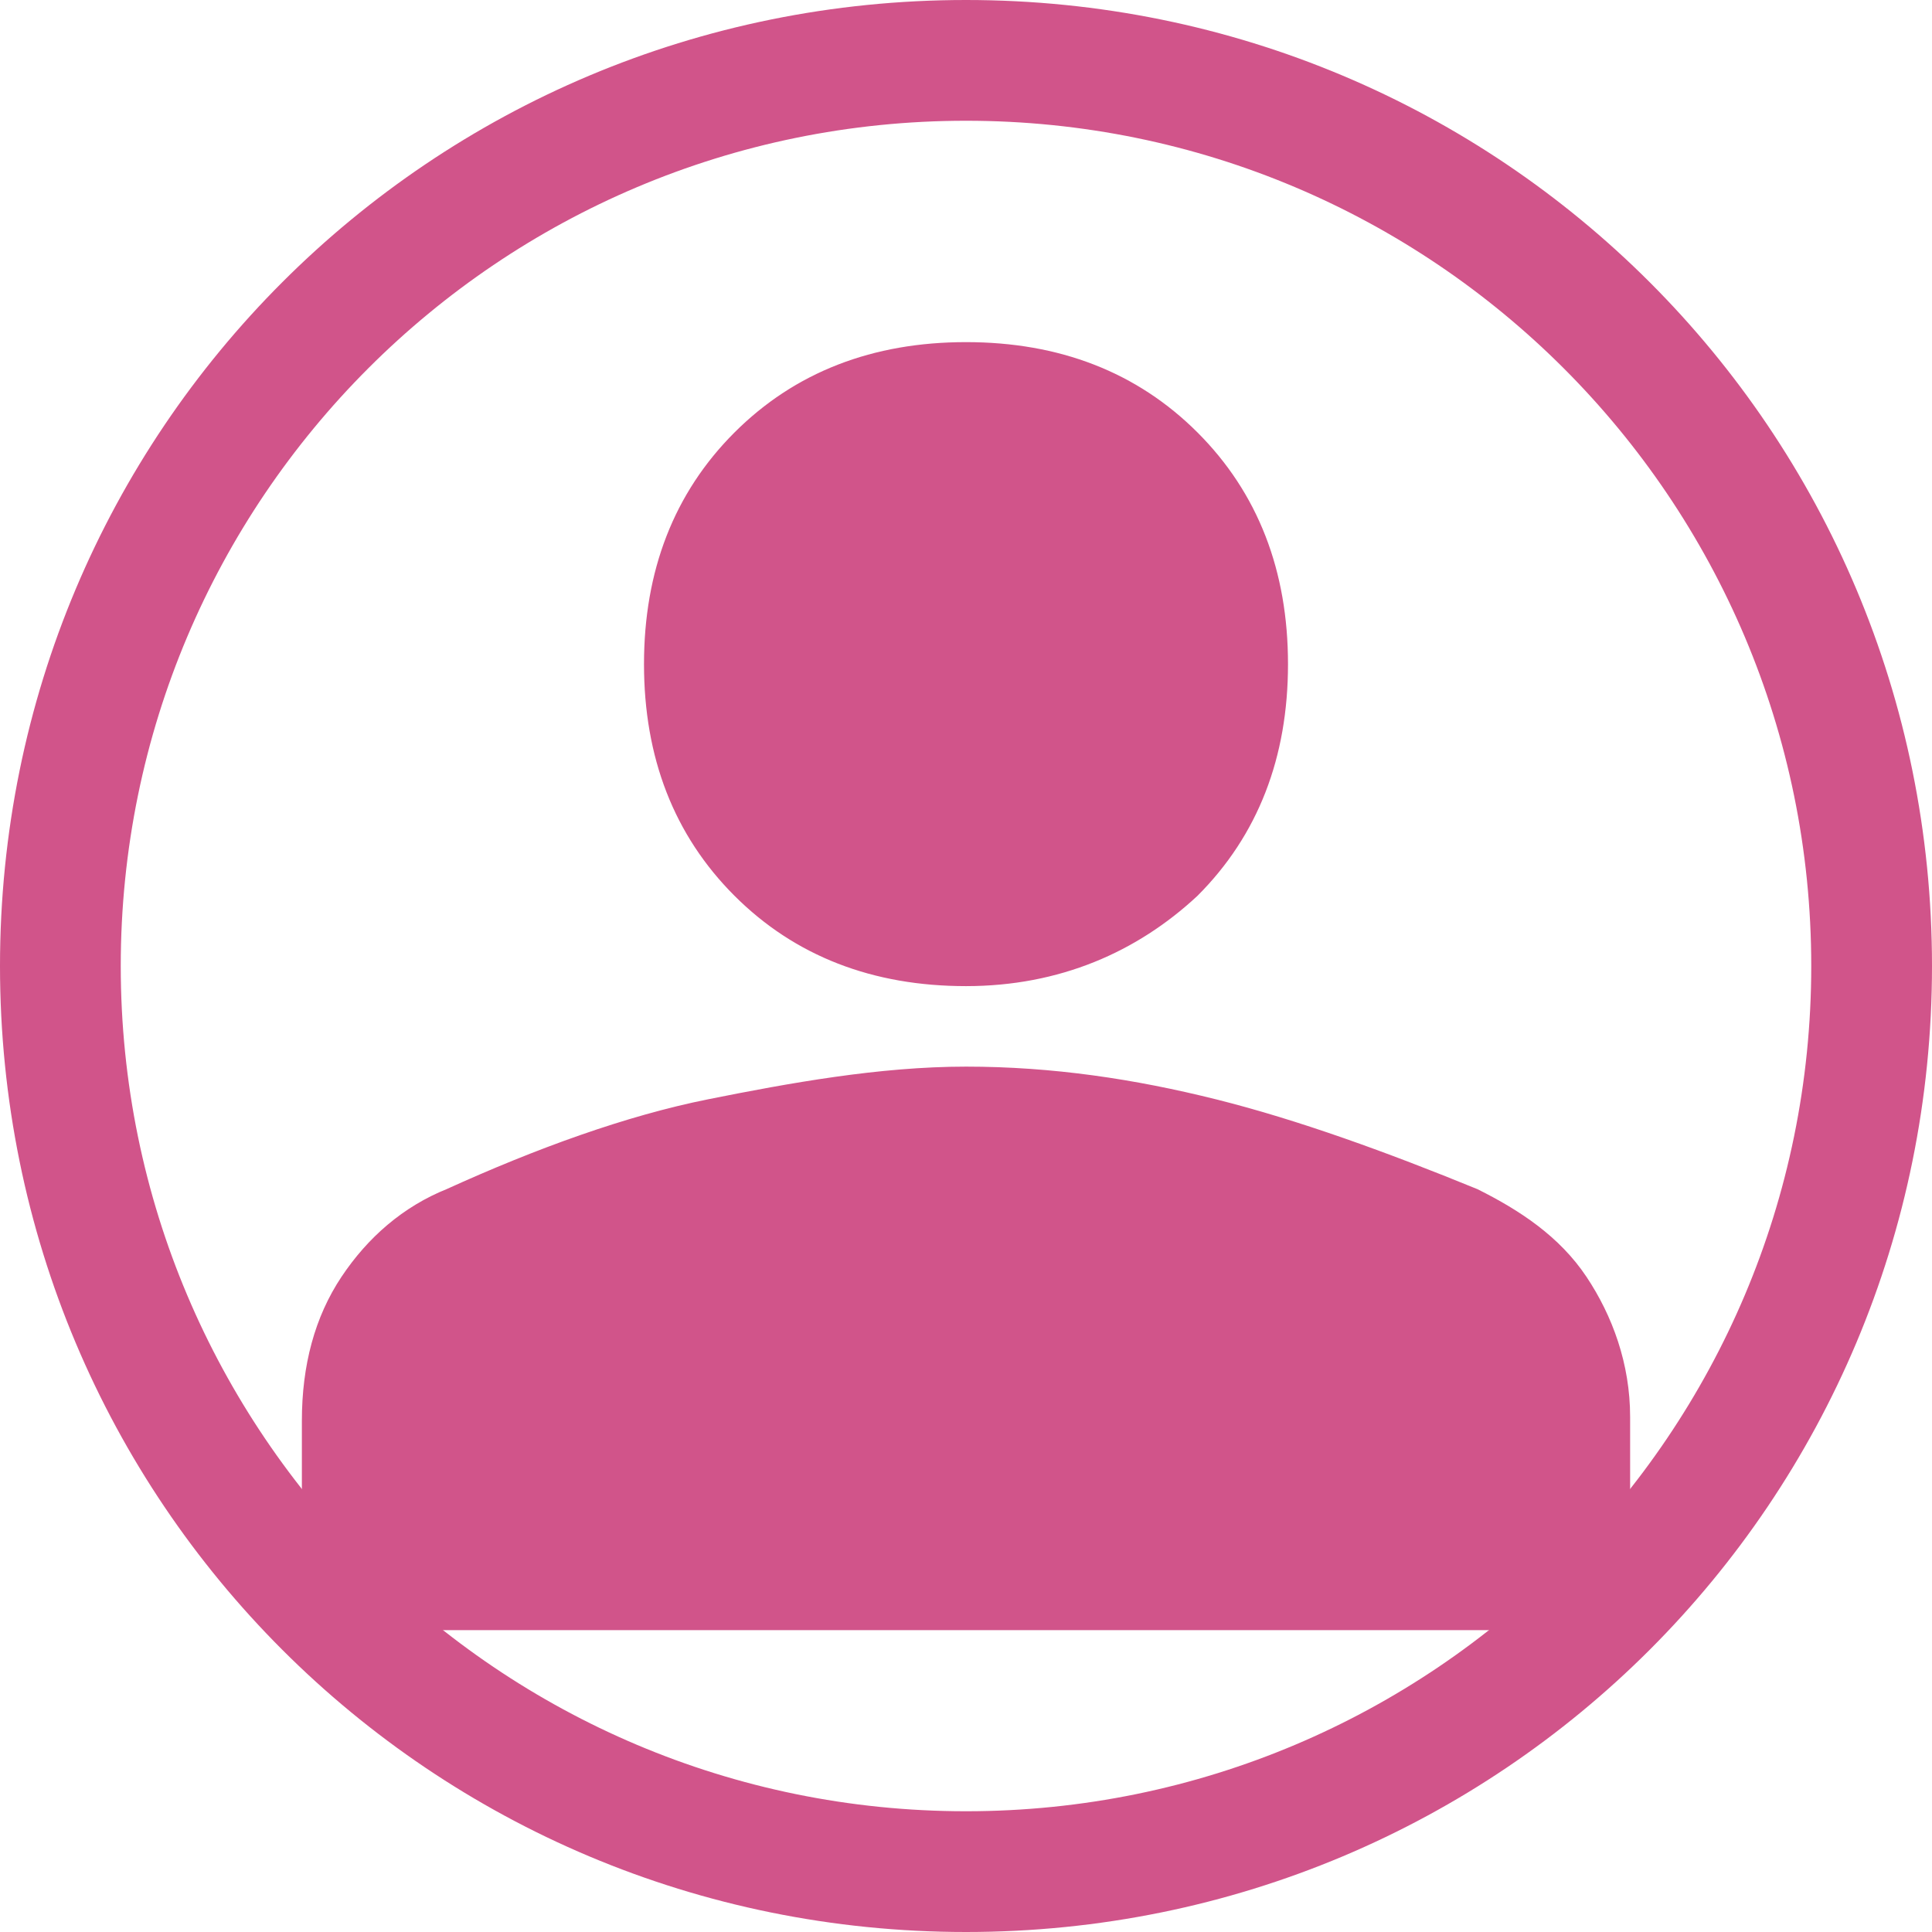 <?xml version="1.0" encoding="utf-8"?>
<!-- Generator: Adobe Illustrator 27.0.1, SVG Export Plug-In . SVG Version: 6.00 Build 0)  -->
<svg version="1.1" id="レイヤー_1" xmlns="http://www.w3.org/2000/svg" xmlns:xlink="http://www.w3.org/1999/xlink" x="0px"
	 y="0px" viewBox="0 0 48 48" style="enable-background:new 0 0 48 48;" xml:space="preserve">
<style type="text/css">
	.st0{fill:#D1548A;stroke:#D1548A;stroke-miterlimit:10;}
	.st1{fill:#D1548A;}
</style>
<path class="st0" d="M24,24c-2.2,0-4-0.7-5.4-2.1c-1.4-1.4-2.1-3.2-2.1-5.4s0.7-4,2.1-5.4C20,9.7,21.8,9,24,9s4,0.7,5.4,2.1
	c1.4,1.4,2.1,3.2,2.1,5.4s-0.7,4-2.1,5.4C28,23.2,26.2,24,24,24z M8,40v-4.7C8,34,8.3,32.9,8.9,32c0.6-0.9,1.4-1.6,2.4-2
	c2.2-1,4.4-1.8,6.4-2.2S21.9,27,24,27s4.1,0.3,6.1,0.8s4.2,1.3,6.4,2.2c1,0.5,1.9,1.1,2.5,2c0.6,0.9,1,2,1,3.2V40H8z"/>
<g>
	<path class="st1" d="M24,3c11.6,0,21,9.4,21,21s-9.4,21-21,21S3,35.6,3,24S12.4,3,24,3 M24,0C10.7,0,0,10.7,0,24
		c0,13.3,10.7,24,24,24c13.3,0,24-10.7,24-24C48,10.7,37.3,0,24,0L24,0z"/>
</g>
</svg>
